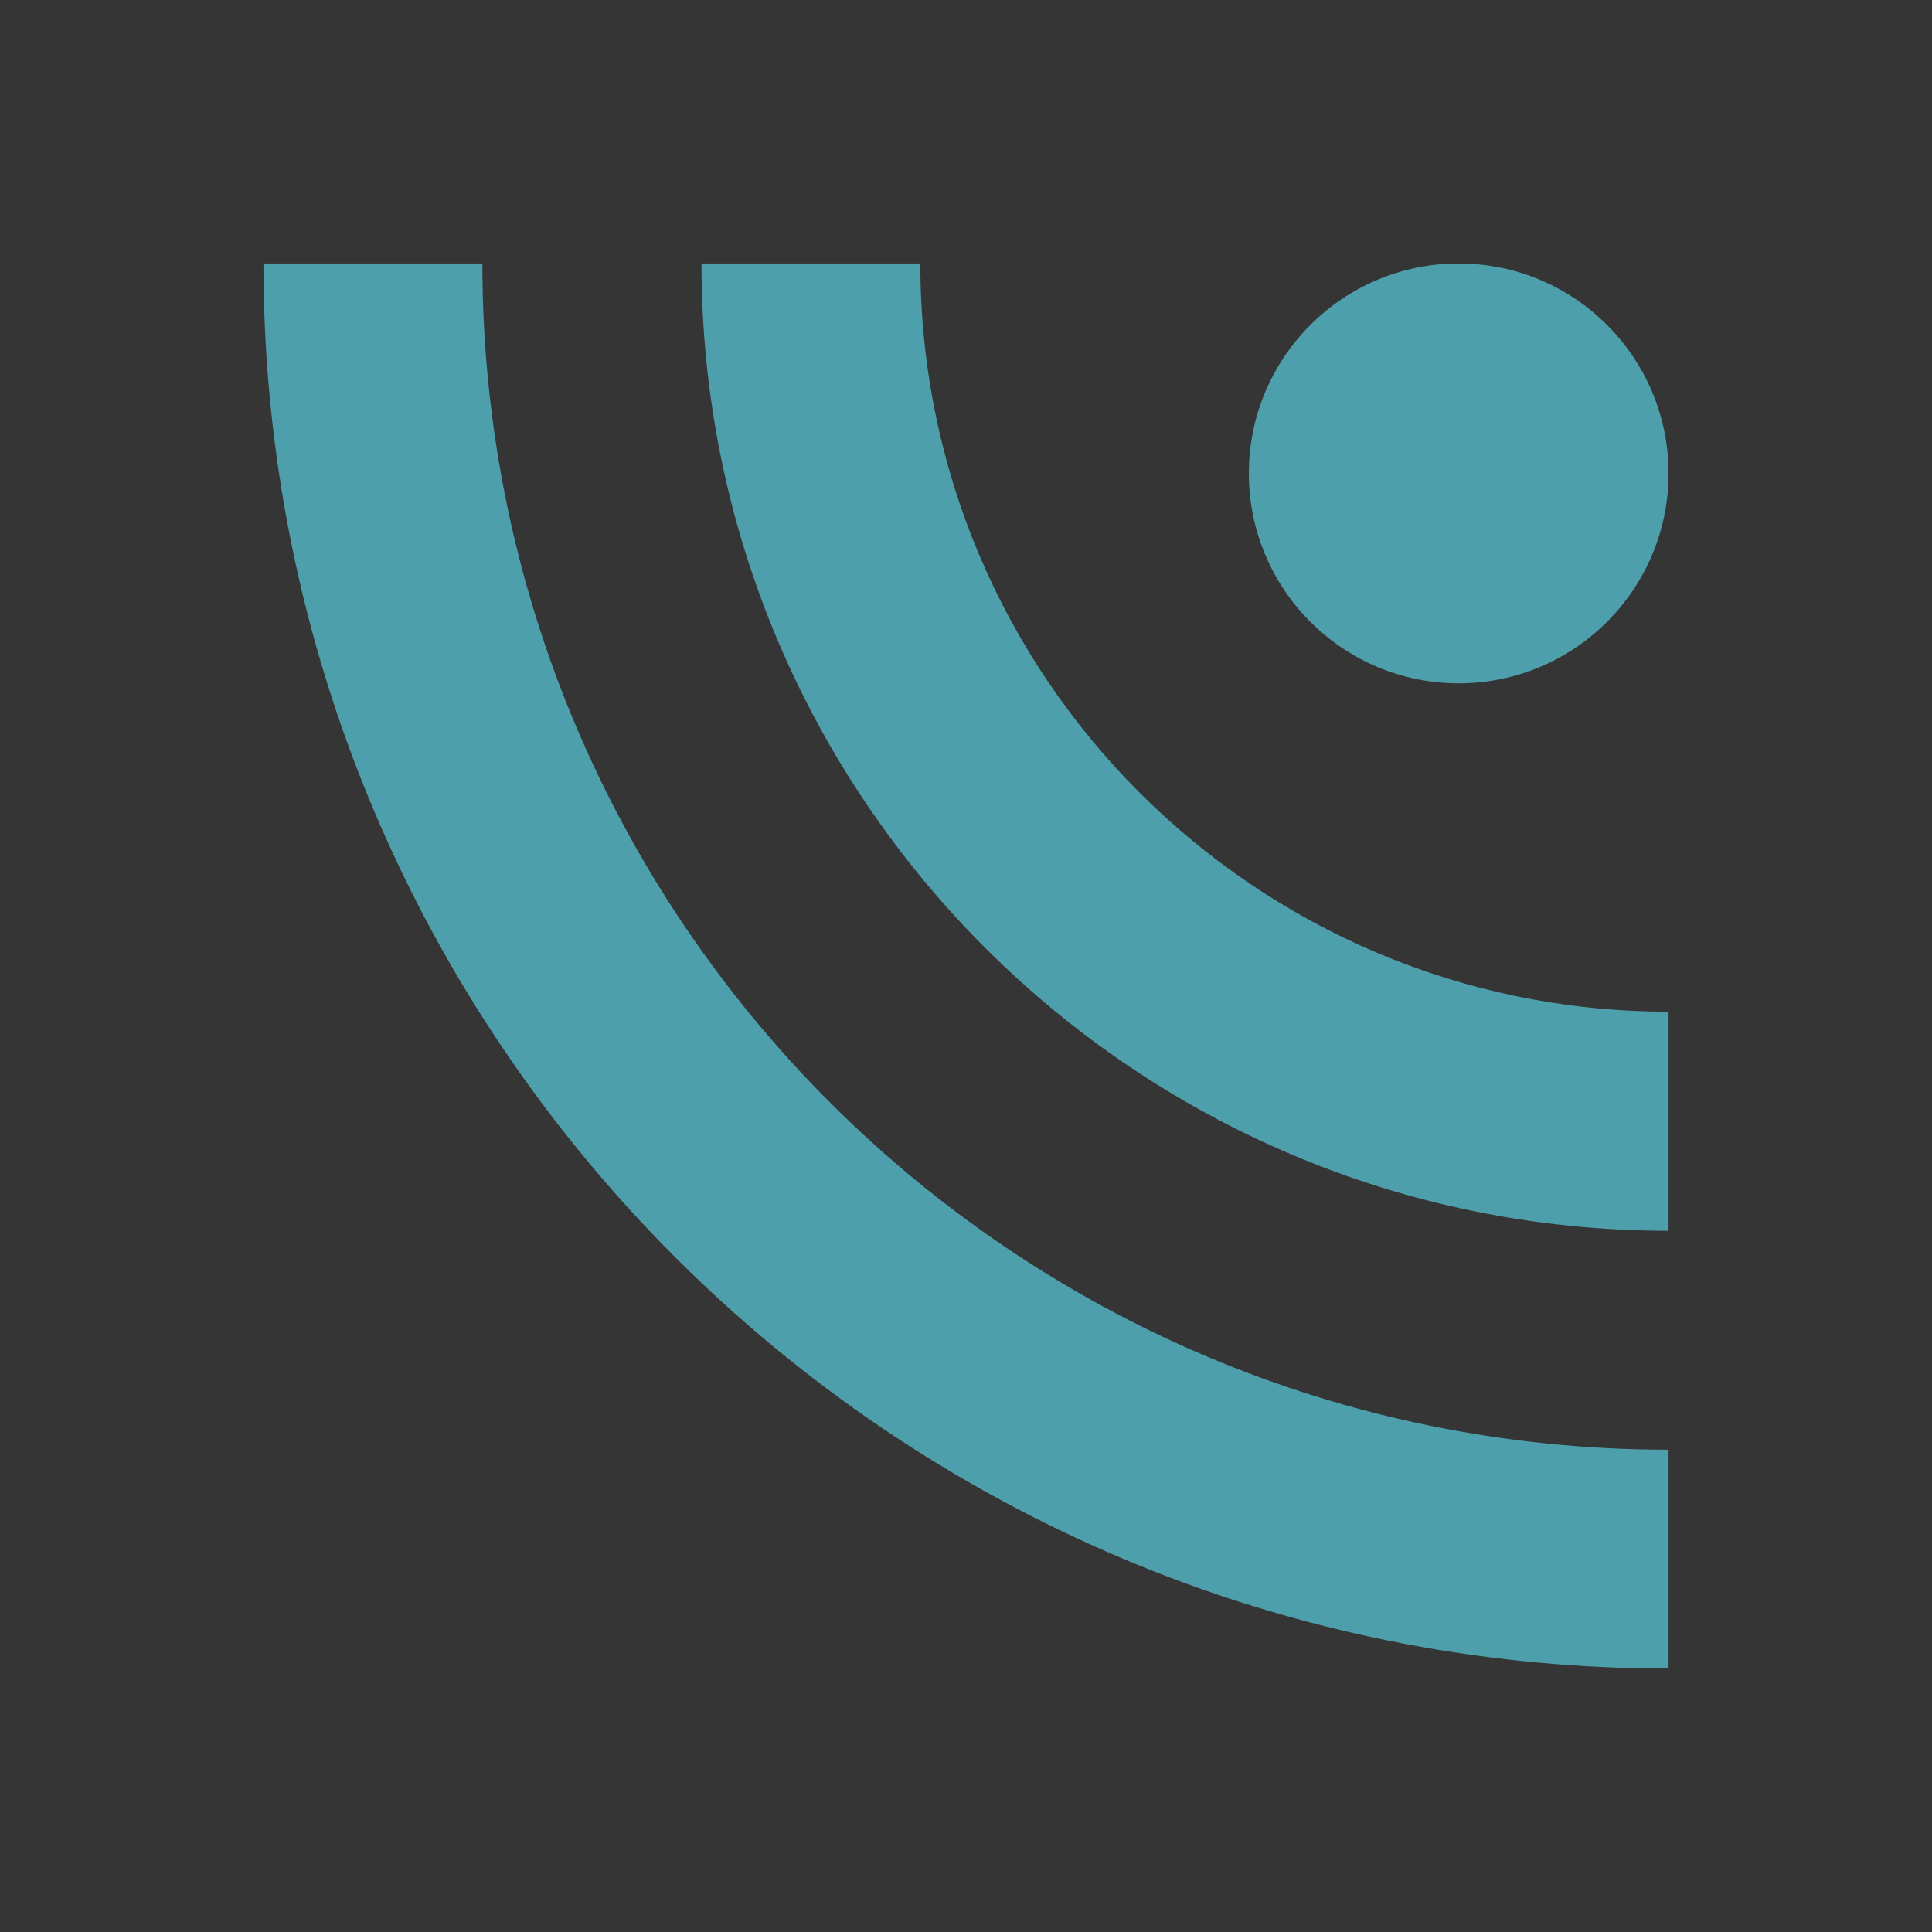 <?xml version="1.0" encoding="UTF-8" standalone="no"?>
<svg
   xmlns:dc="http://purl.org/dc/elements/1.1/"
   xmlns:cc="http://creativecommons.org/ns#"
   xmlns:rdf="http://www.w3.org/1999/02/22-rdf-syntax-ns#"
   xmlns:svg="http://www.w3.org/2000/svg"
   xmlns="http://www.w3.org/2000/svg"
   xmlns:sodipodi="http://sodipodi.sourceforge.net/DTD/sodipodi-0.dtd"
   xmlns:inkscape="http://www.inkscape.org/namespaces/inkscape"
   viewBox="0 0 22 22"
   id="svg"
   version="1.1"
   width="100%"
   height="100%"
   sodipodi:docname="akregator.svg"
   inkscape:version="0.92.4 (5da689c313, 2019-01-14)">
  <rect x="0" y="0" width="22" height="22" fill="#333333" stroke="none"/>
  <sodipodi:namedview
     pagecolor="#ffffff"
     bordercolor="#666666"
     borderopacity="1"
     objecttolerance="10"
     gridtolerance="10"
     guidetolerance="10"
     inkscape:pageopacity="0"
     inkscape:pageshadow="2"
     inkscape:window-width="1920"
     inkscape:window-height="1017"
     id="namedview9"
     showgrid="false"
     inkscape:zoom="10.727273"
     inkscape:cx="-5.7330506"
     inkscape:cy="11"
     inkscape:window-x="0"
     inkscape:window-y="0"
     inkscape:window-maximized="1"
     inkscape:current-layer="svg" />
  <defs
     id="defs81">
    <style
       id="current-color-scheme"
       type="text/css">
</style>
  </defs>
  <g
     id="akregator"
     transform="translate(0,-2)">
    <rect
       style="fill:#ffffff;fill-opacity:0.01;stroke:none"
       id="rect3009"
       width="22"
       height="22"
       x="0"
       y="2" />
    <path
       id="path120"
       style="color:#7b7c7e;fill:#4e9fac;fill-opacity:1;fill-rule:nonzero;stroke:none"
       d="M 16.61,9.781 C 17.93,9.781 19,8.71 19,7.39 19,6.072 17.93,5 16.61,5 15.291,5 14.221,6.072 14.221,7.39 14.221,8.71 15.291,9.781 16.61,9.781 Z M 19,16.015 V 13.52 C 14.294,13.52 10.48,9.706 10.48,5 H 7.988 c 0,6.082 4.93,11.015 11.012,11.015 z M 19,21 V 18.508 C 11.541,18.508 5.493,12.461 5.493,5 H 3 c 0,8.838 7.164,16 16,16"
       class="ColorScheme-Text"
       inkscape:connector-curvature="0" />
  </g>
</svg>
